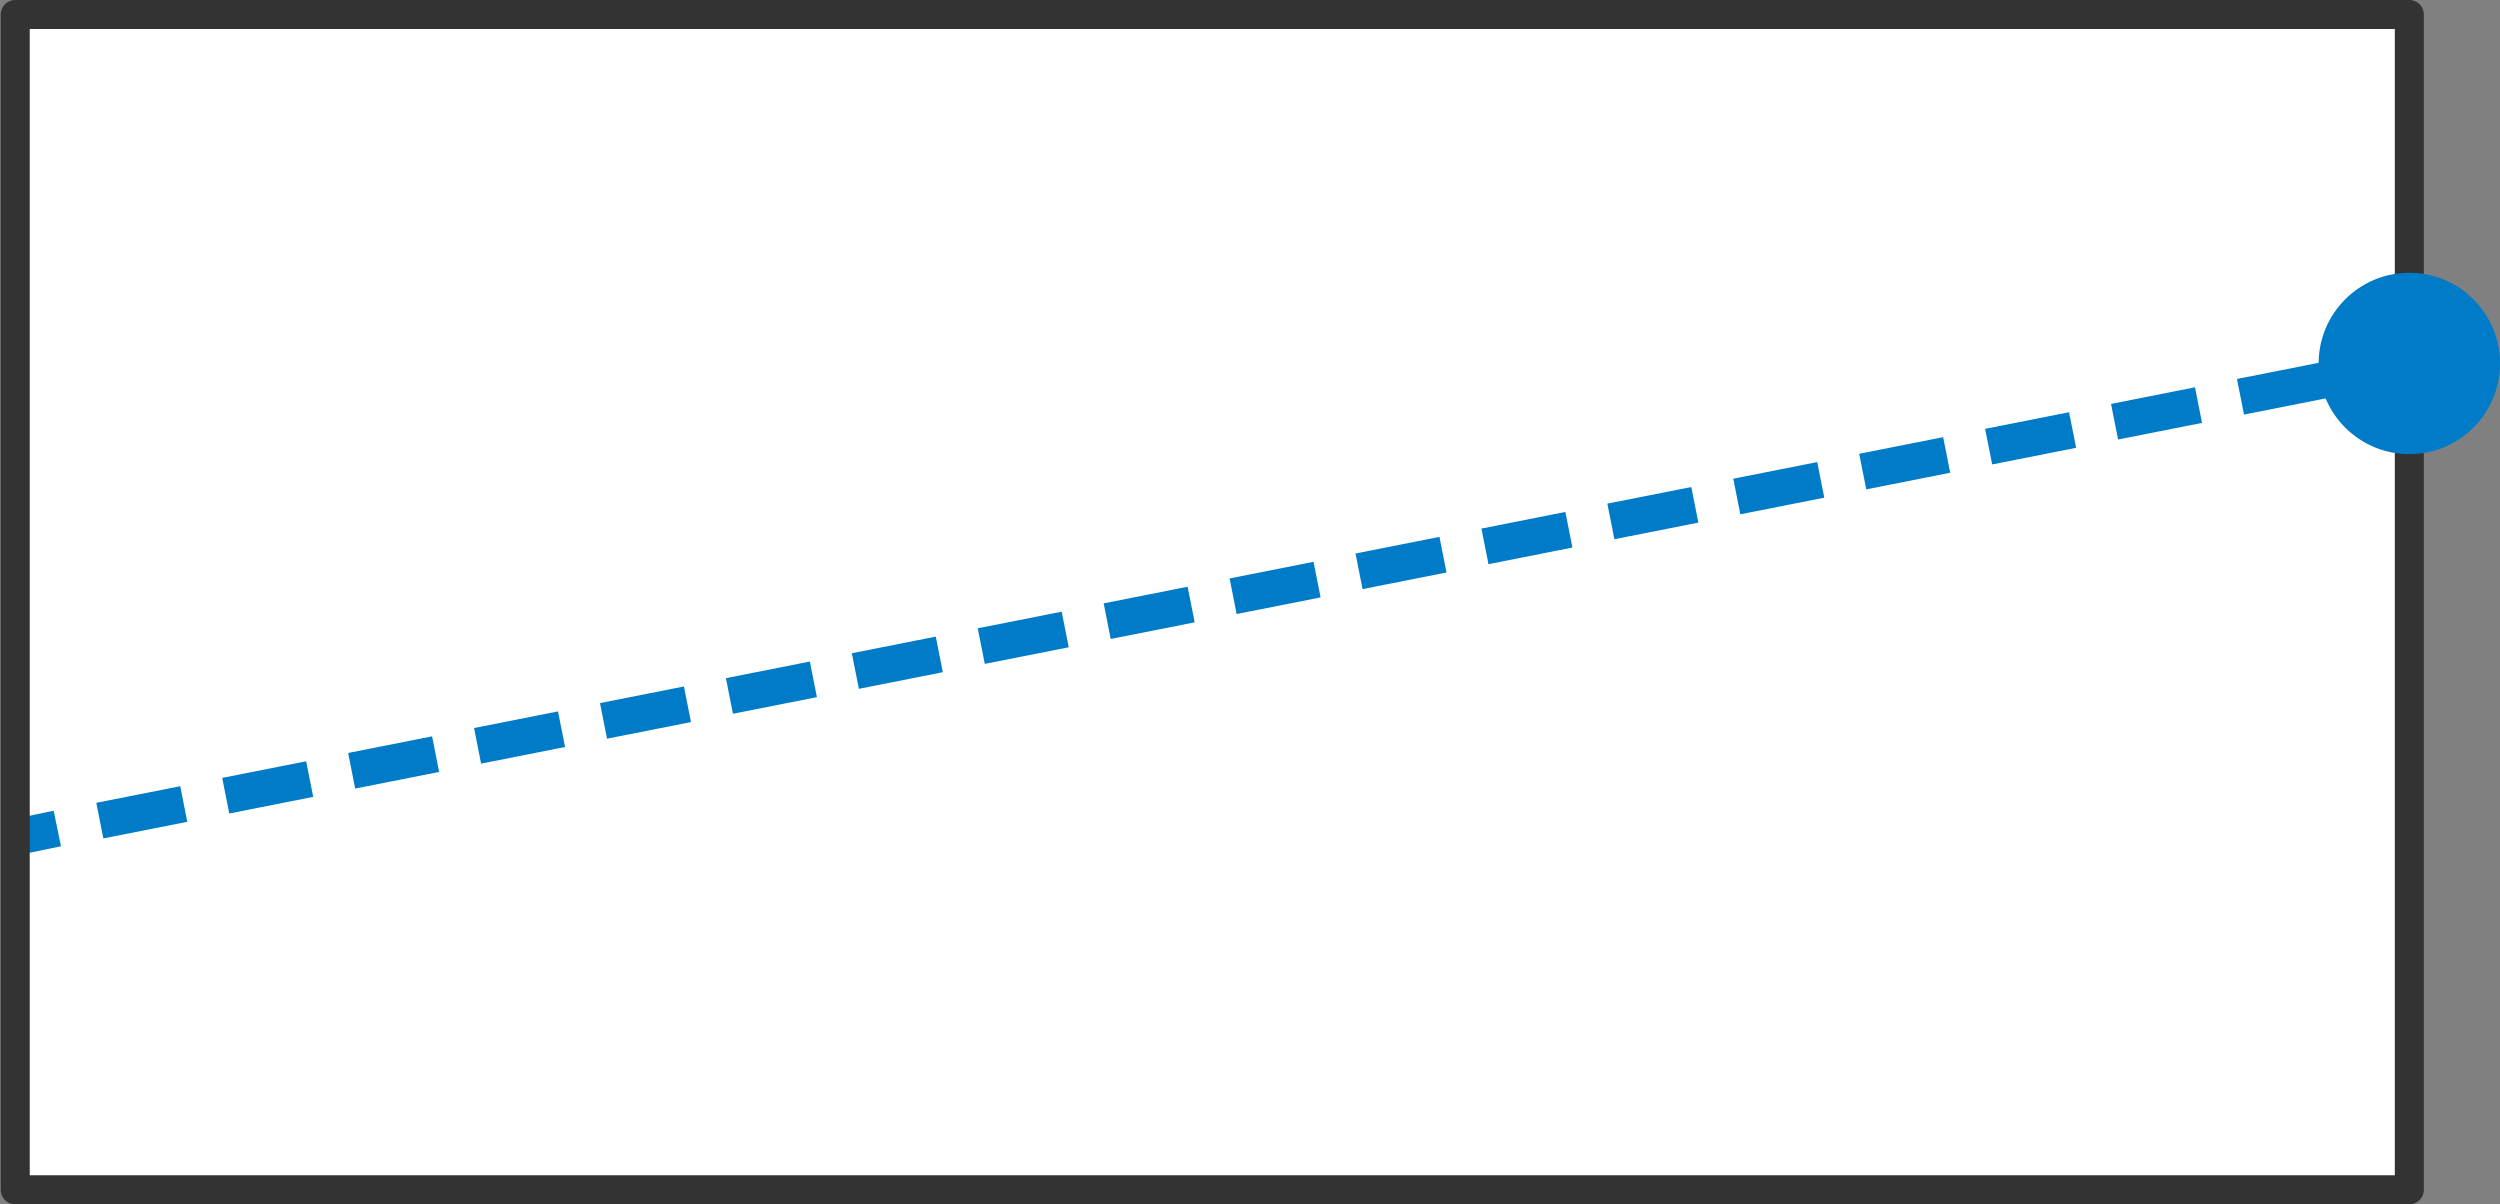 <?xml version="1.0" encoding="utf-8"?>
<!-- Generator: Adobe Illustrator 26.1.0, SVG Export Plug-In . SVG Version: 6.00 Build 0)  -->
<svg version="1.1" id="Layer_1" xmlns:serif="http://www.serif.com/"
	 xmlns="http://www.w3.org/2000/svg" xmlns:xlink="http://www.w3.org/1999/xlink" x="0px" y="0px" viewBox="0 0 344.6 166"
	 style="enable-background:new 0 0 344.6 166;" xml:space="preserve">
<rect x="0" y="0" width="344.6" height="166" fill="#808080" stroke="none"/>
<style type="text/css">
	.st0{fill-rule:evenodd;clip-rule:evenodd;fill:#FFFFFF;}
	.st1{fill:none;stroke:#007BC7;stroke-width:5;stroke-miterlimit:10;}
	.st2{fill:none;stroke:#007BC7;stroke-width:5;stroke-miterlimit:10;stroke-dasharray:11.796,5.898;}
	
		.st3{fill-rule:evenodd;clip-rule:evenodd;fill:none;stroke:#333333;stroke-width:4;stroke-linecap:round;stroke-linejoin:round;stroke-miterlimit:10;}
	.st4{fill-rule:evenodd;clip-rule:evenodd;fill:#007BC7;}
</style>
<rect x="2.1" y="2" class="st0" width="330" height="162"/>
<g>
	<g>
		<line class="st1" x1="332.1" y1="50.1" x2="326.2" y2="51.3"/>
		<line class="st2" x1="320.4" y1="52.4" x2="10.8" y2="113.7"/>
		<line class="st1" x1="7.9" y1="114.2" x2="2.1" y2="115.4"/>
	</g>
</g>
<rect x="2.1" y="2" class="st3" width="330" height="162"/>
<circle class="st4" cx="332.1" cy="50.1" r="12.5"/>
</svg>
